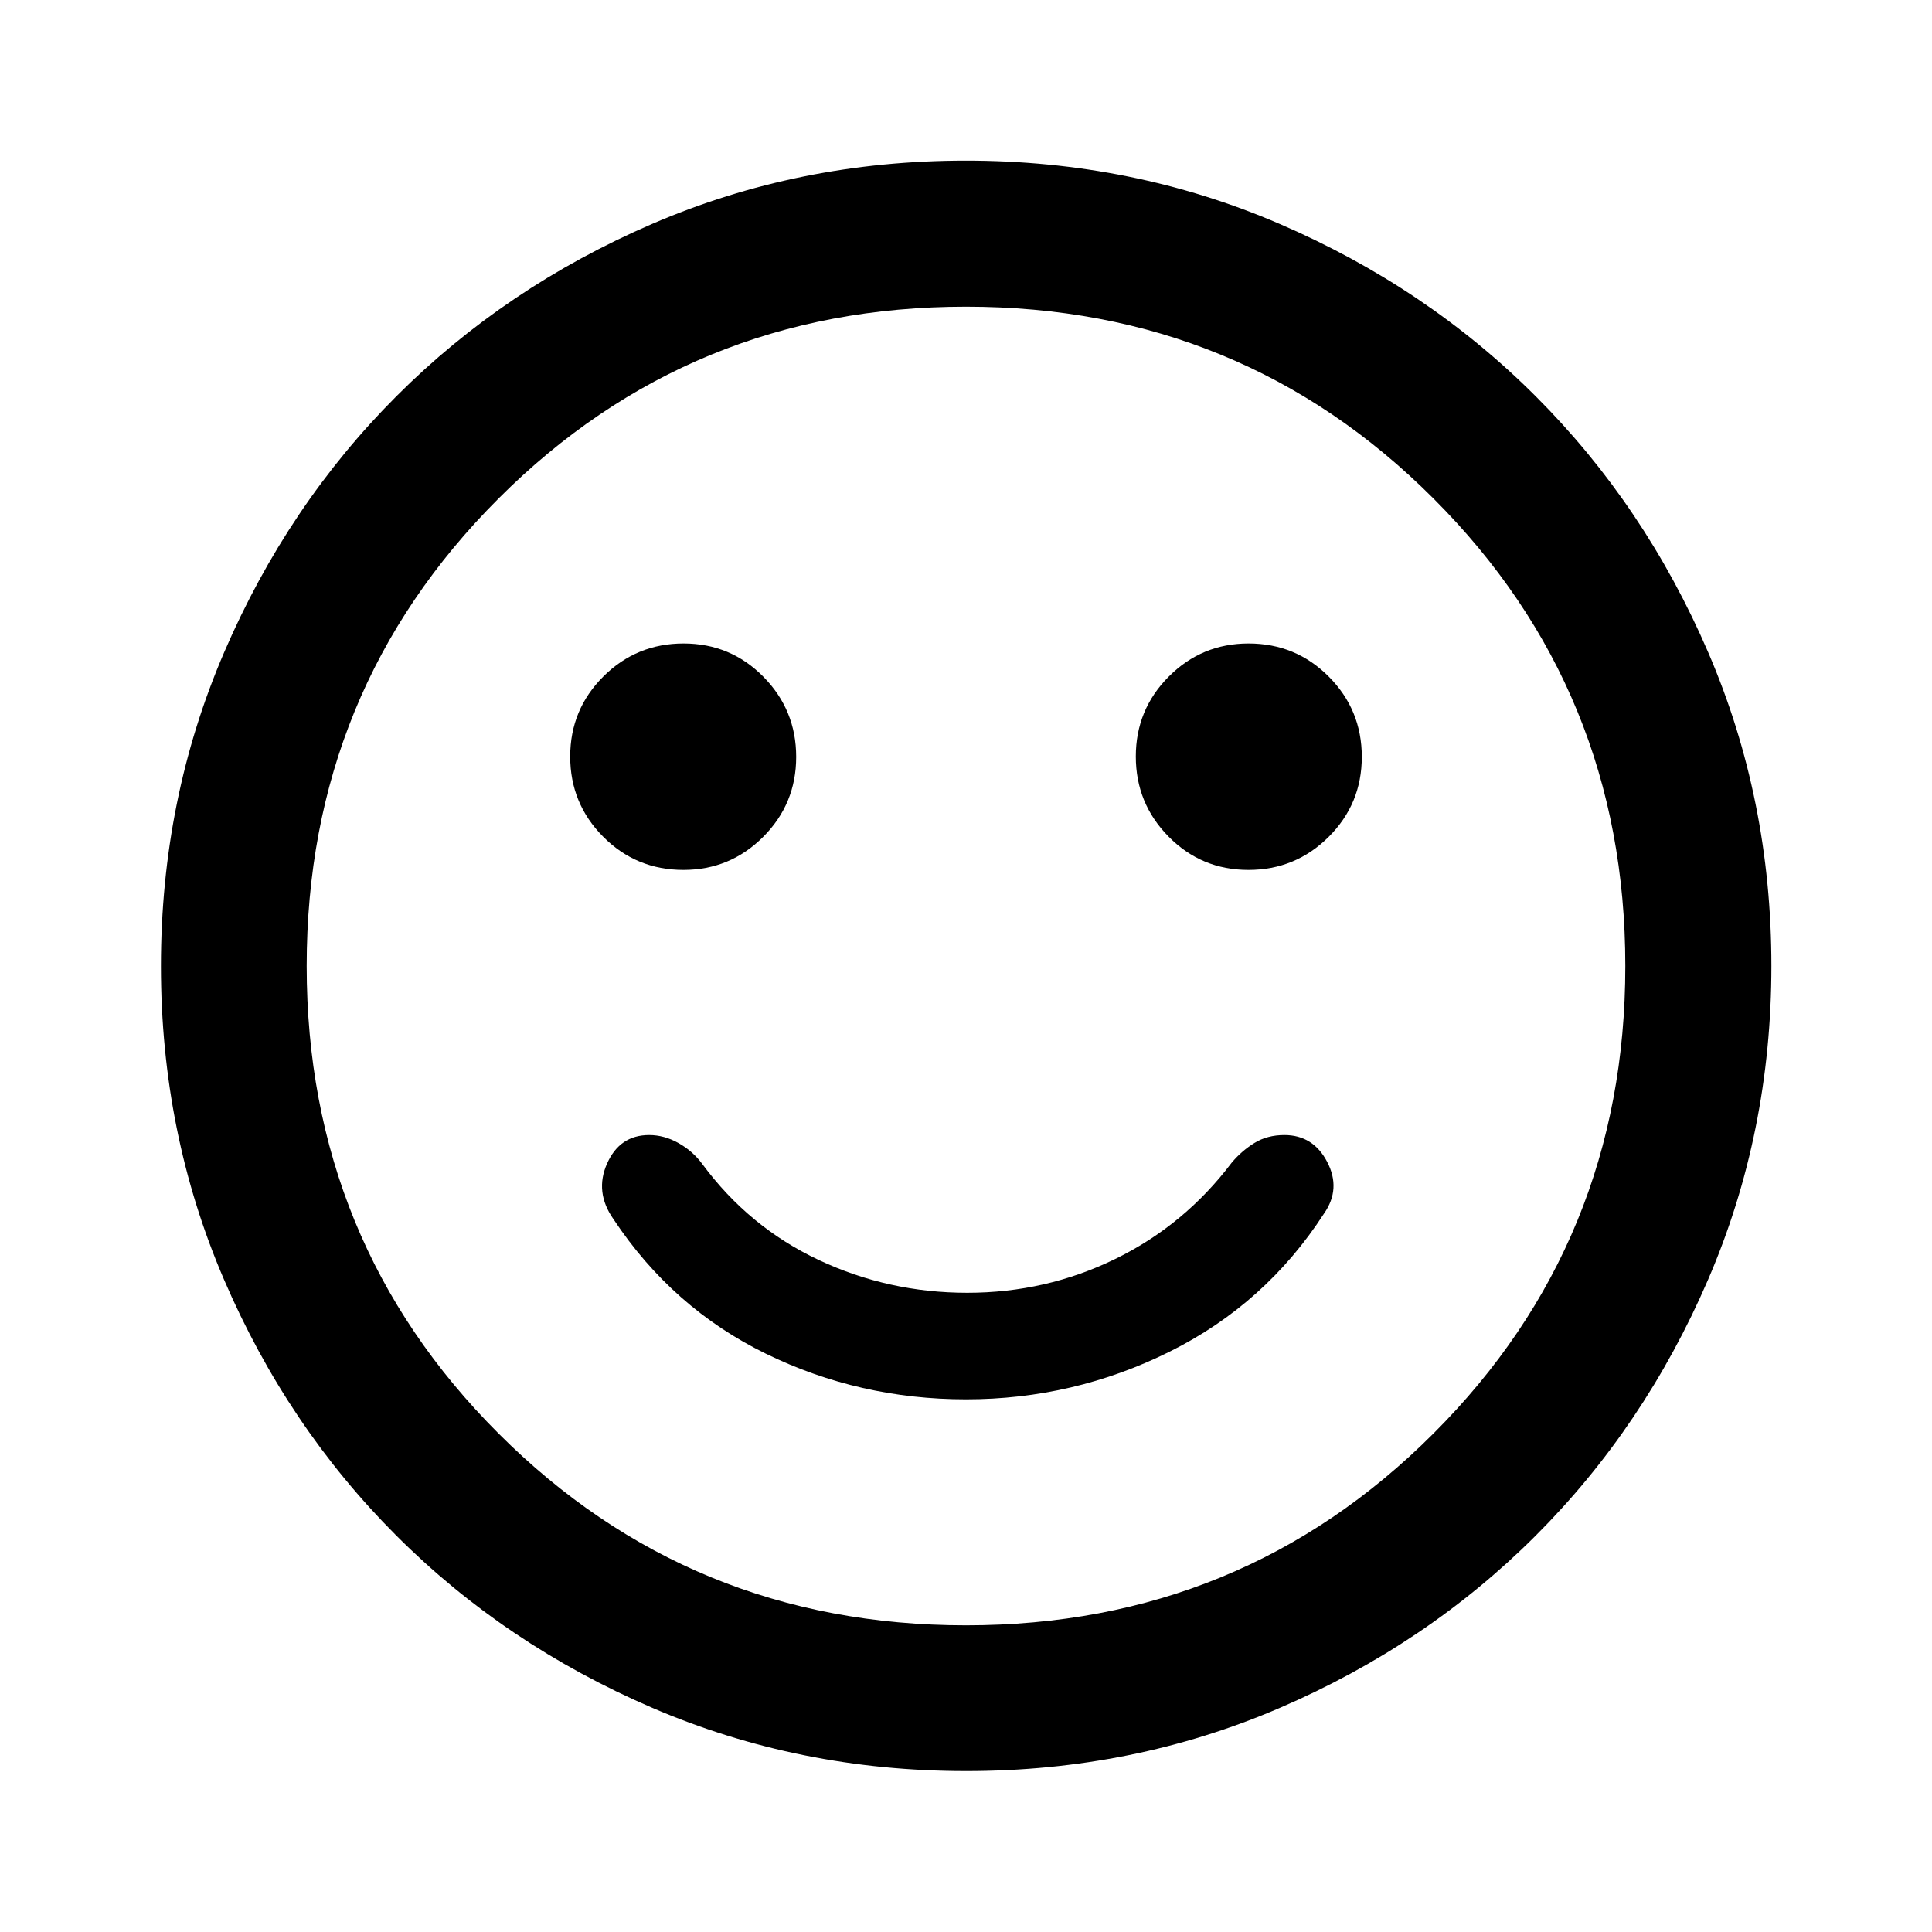 <svg xmlns="http://www.w3.org/2000/svg" height="40" viewBox="0 -960 960 960" width="40"><path d="M480-264.67q53.53 0 101.18-23.69 47.65-23.7 76.73-68.65 8.55-12.23 1.58-25.61Q652.53-396 638.2-396q-8.47 0-14.82 3.9-6.36 3.9-11.33 9.8-23.46 31.06-57.88 47.87t-73.56 16.81q-39.11 0-73.8-16.31t-57.86-47.7q-4.73-6.41-11.82-10.39-7.1-3.98-14.56-3.98-14.63 0-20.92 14.16-6.29 14.15 3.17 27.62 29.32 44.21 75.76 66.88 46.44 22.67 99.42 22.67Zm140.33-263.07q23.38 0 39.86-16.4t16.48-39.78q0-23.38-16.4-39.86t-39.87-16.48q-23.22 0-39.62 16.42t-16.4 39.74q0 23.32 16.31 39.84 16.31 16.52 39.64 16.52Zm-280.73 0q23.22 0 39.62-16.42t16.4-39.74q0-23.32-16.31-39.84-16.31-16.52-39.64-16.52-23.38 0-39.86 16.4t-16.48 39.78q0 23.38 16.4 39.86t39.87 16.48ZM480.06-79.97q-82.99 0-156.01-31.45-73.03-31.45-127.2-85.64t-85.52-127.08q-31.36-72.88-31.36-155.8 0-82.99 31.45-156.01 31.45-73.03 85.61-127.21 54.17-54.18 127.07-85.6 72.9-31.43 155.82-31.43 83.01 0 156.05 31.51 73.05 31.5 127.21 85.69 54.17 54.18 85.59 127.09t31.42 155.86q0 83.01-31.52 156.03-31.52 73.03-85.72 127.18-54.2 54.15-127.09 85.5-72.88 31.36-155.8 31.36ZM480-480Zm0 327.61q136.97 0 232.29-95.32T807.61-480q0-136.97-95.32-232.29T480-807.61q-136.97 0-232.29 95.32T152.39-480q0 136.97 95.32 232.29T480-152.39Z"/></svg>